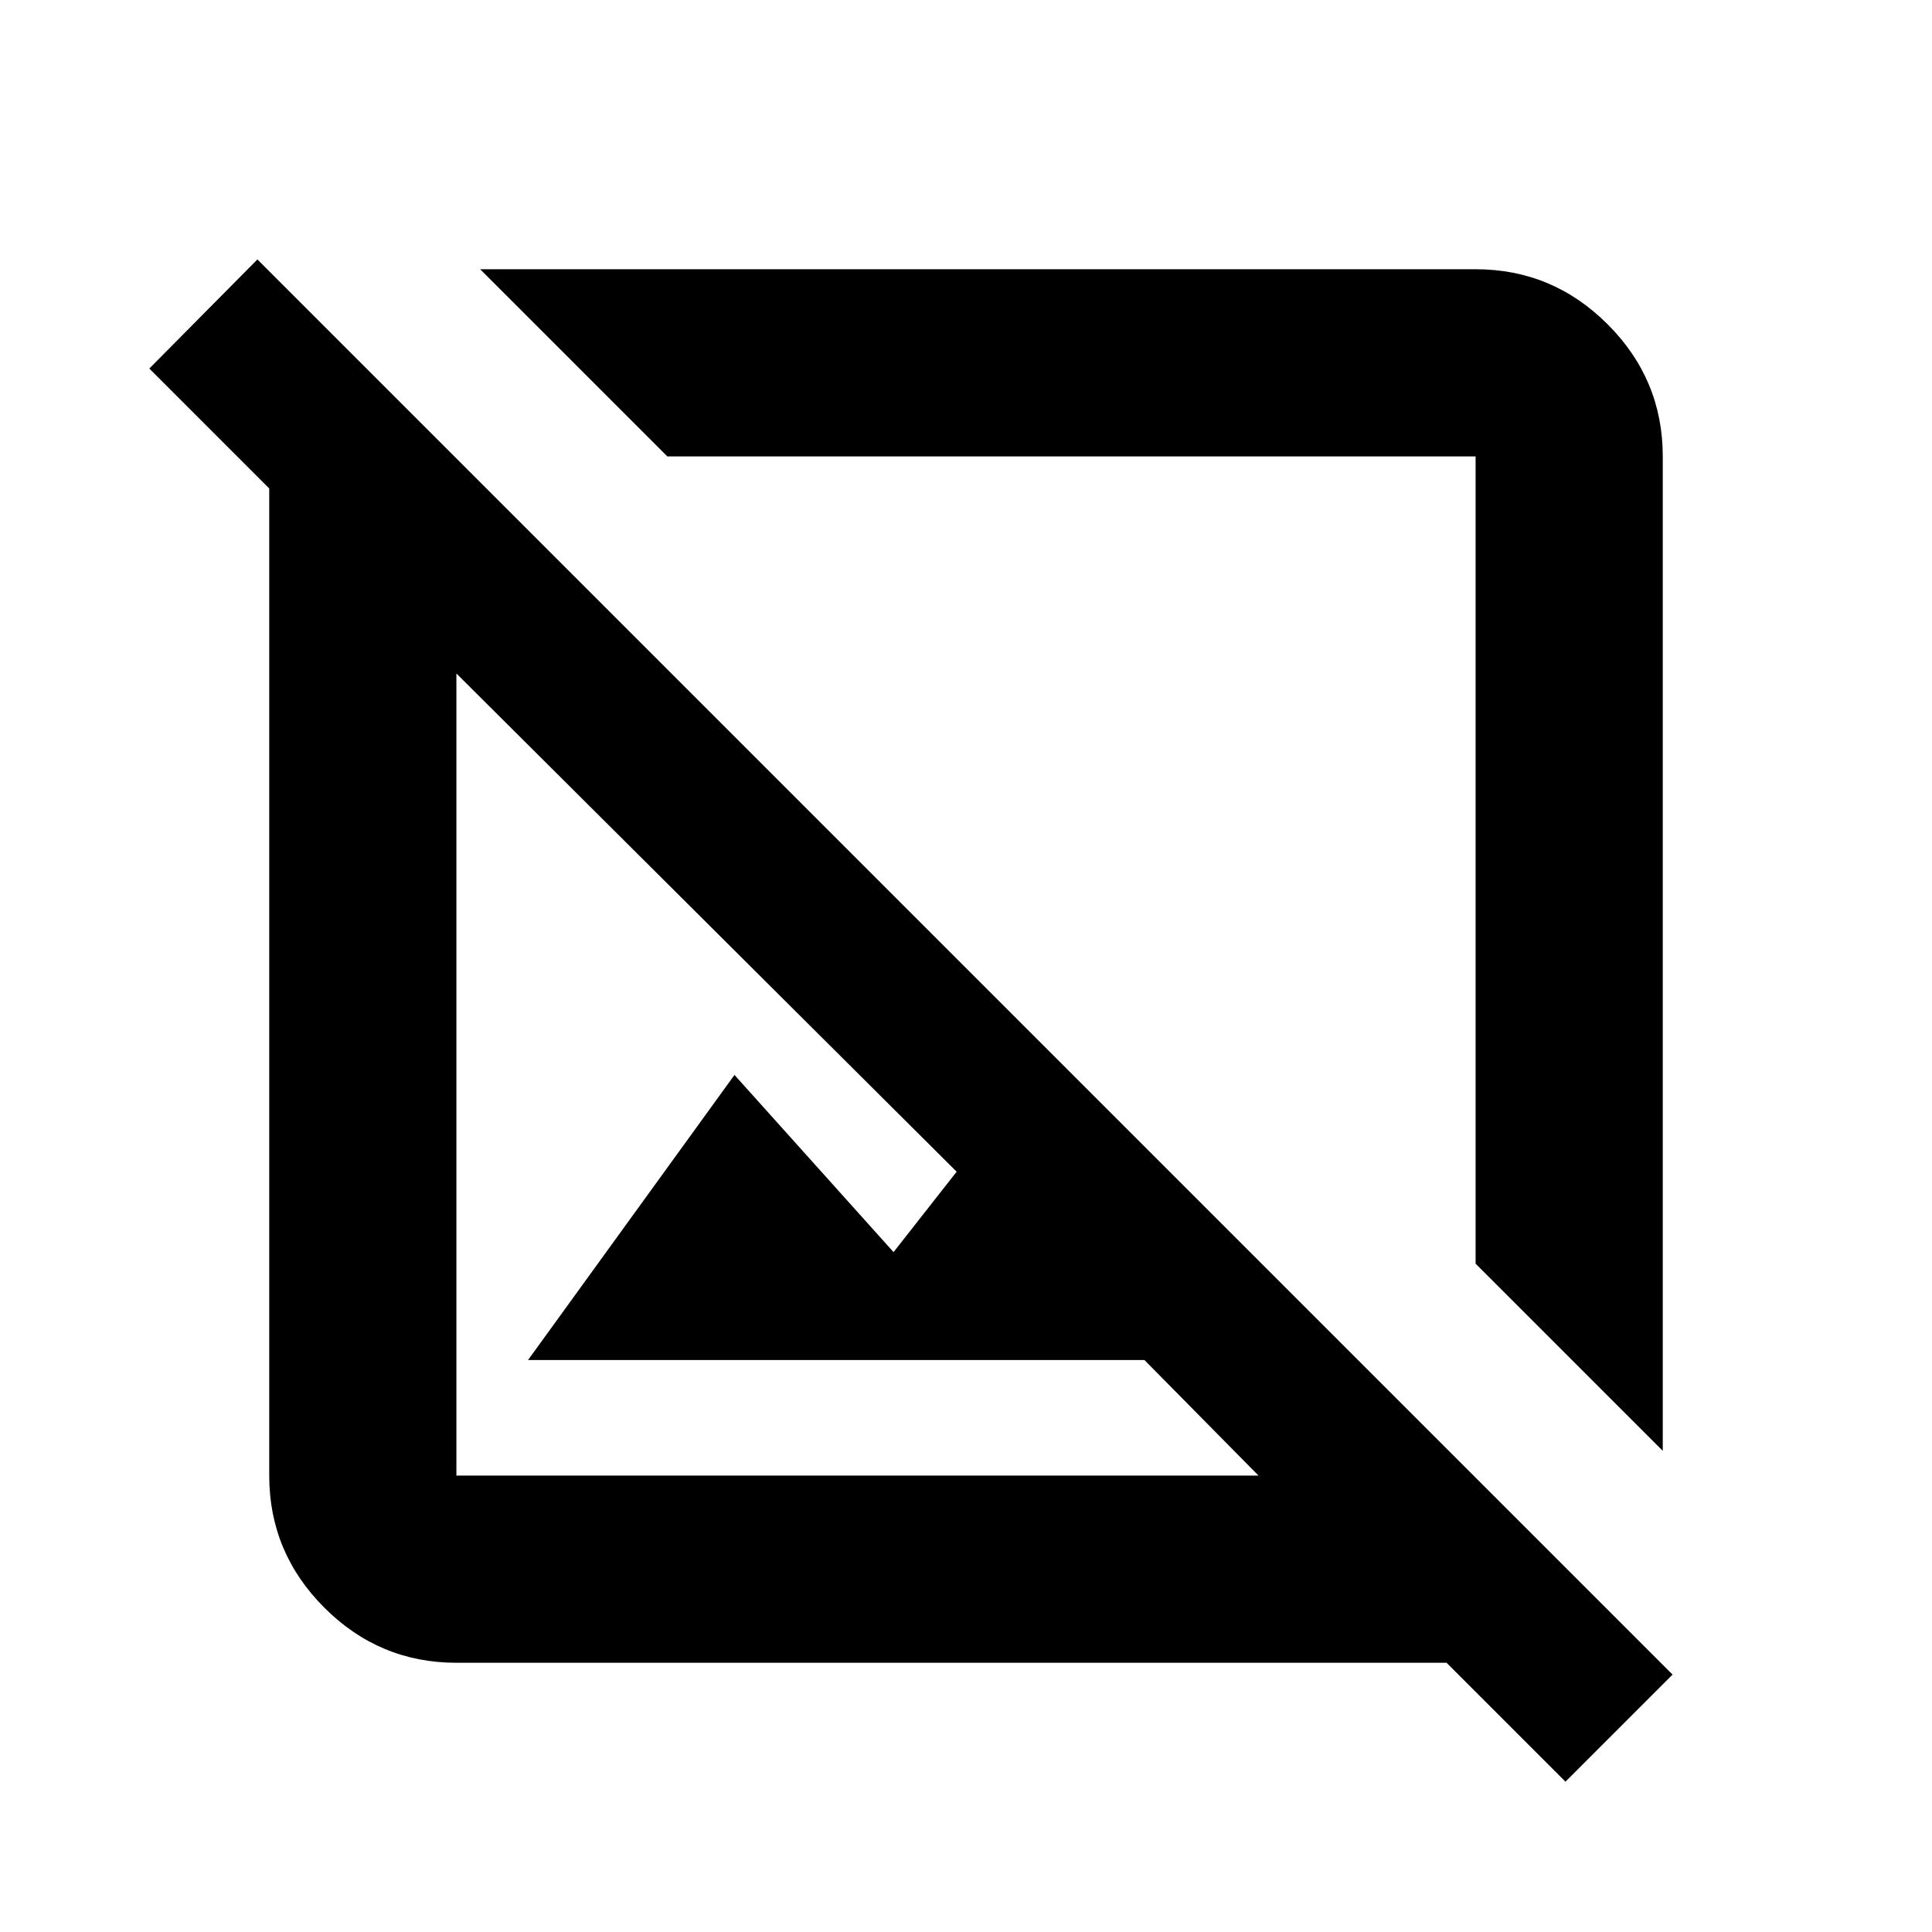 <svg xmlns="http://www.w3.org/2000/svg" height="20" viewBox="0 -960 960 960" width="20"><path d="m826.22-239.09-93-93v-401.13H331.59l-93-93h494.63q38.24 0 65.62 27.38 27.38 27.38 27.38 65.62v494.13Zm-48.35 164.4-59.09-59.09h-492q-38.24 0-65.62-27.38-27.38-27.38-27.38-65.62v-490.5l-59.59-59.59 53.72-54.22 703.18 703.18-53.22 53.22ZM262.39-284.22l102.57-141.65L444-337.83l31.35-39.95-248.57-247.57v398.57h398.57l-56.69-57.44H262.39Zm267.26-245.43ZM422.78-422.78Z"/></svg>